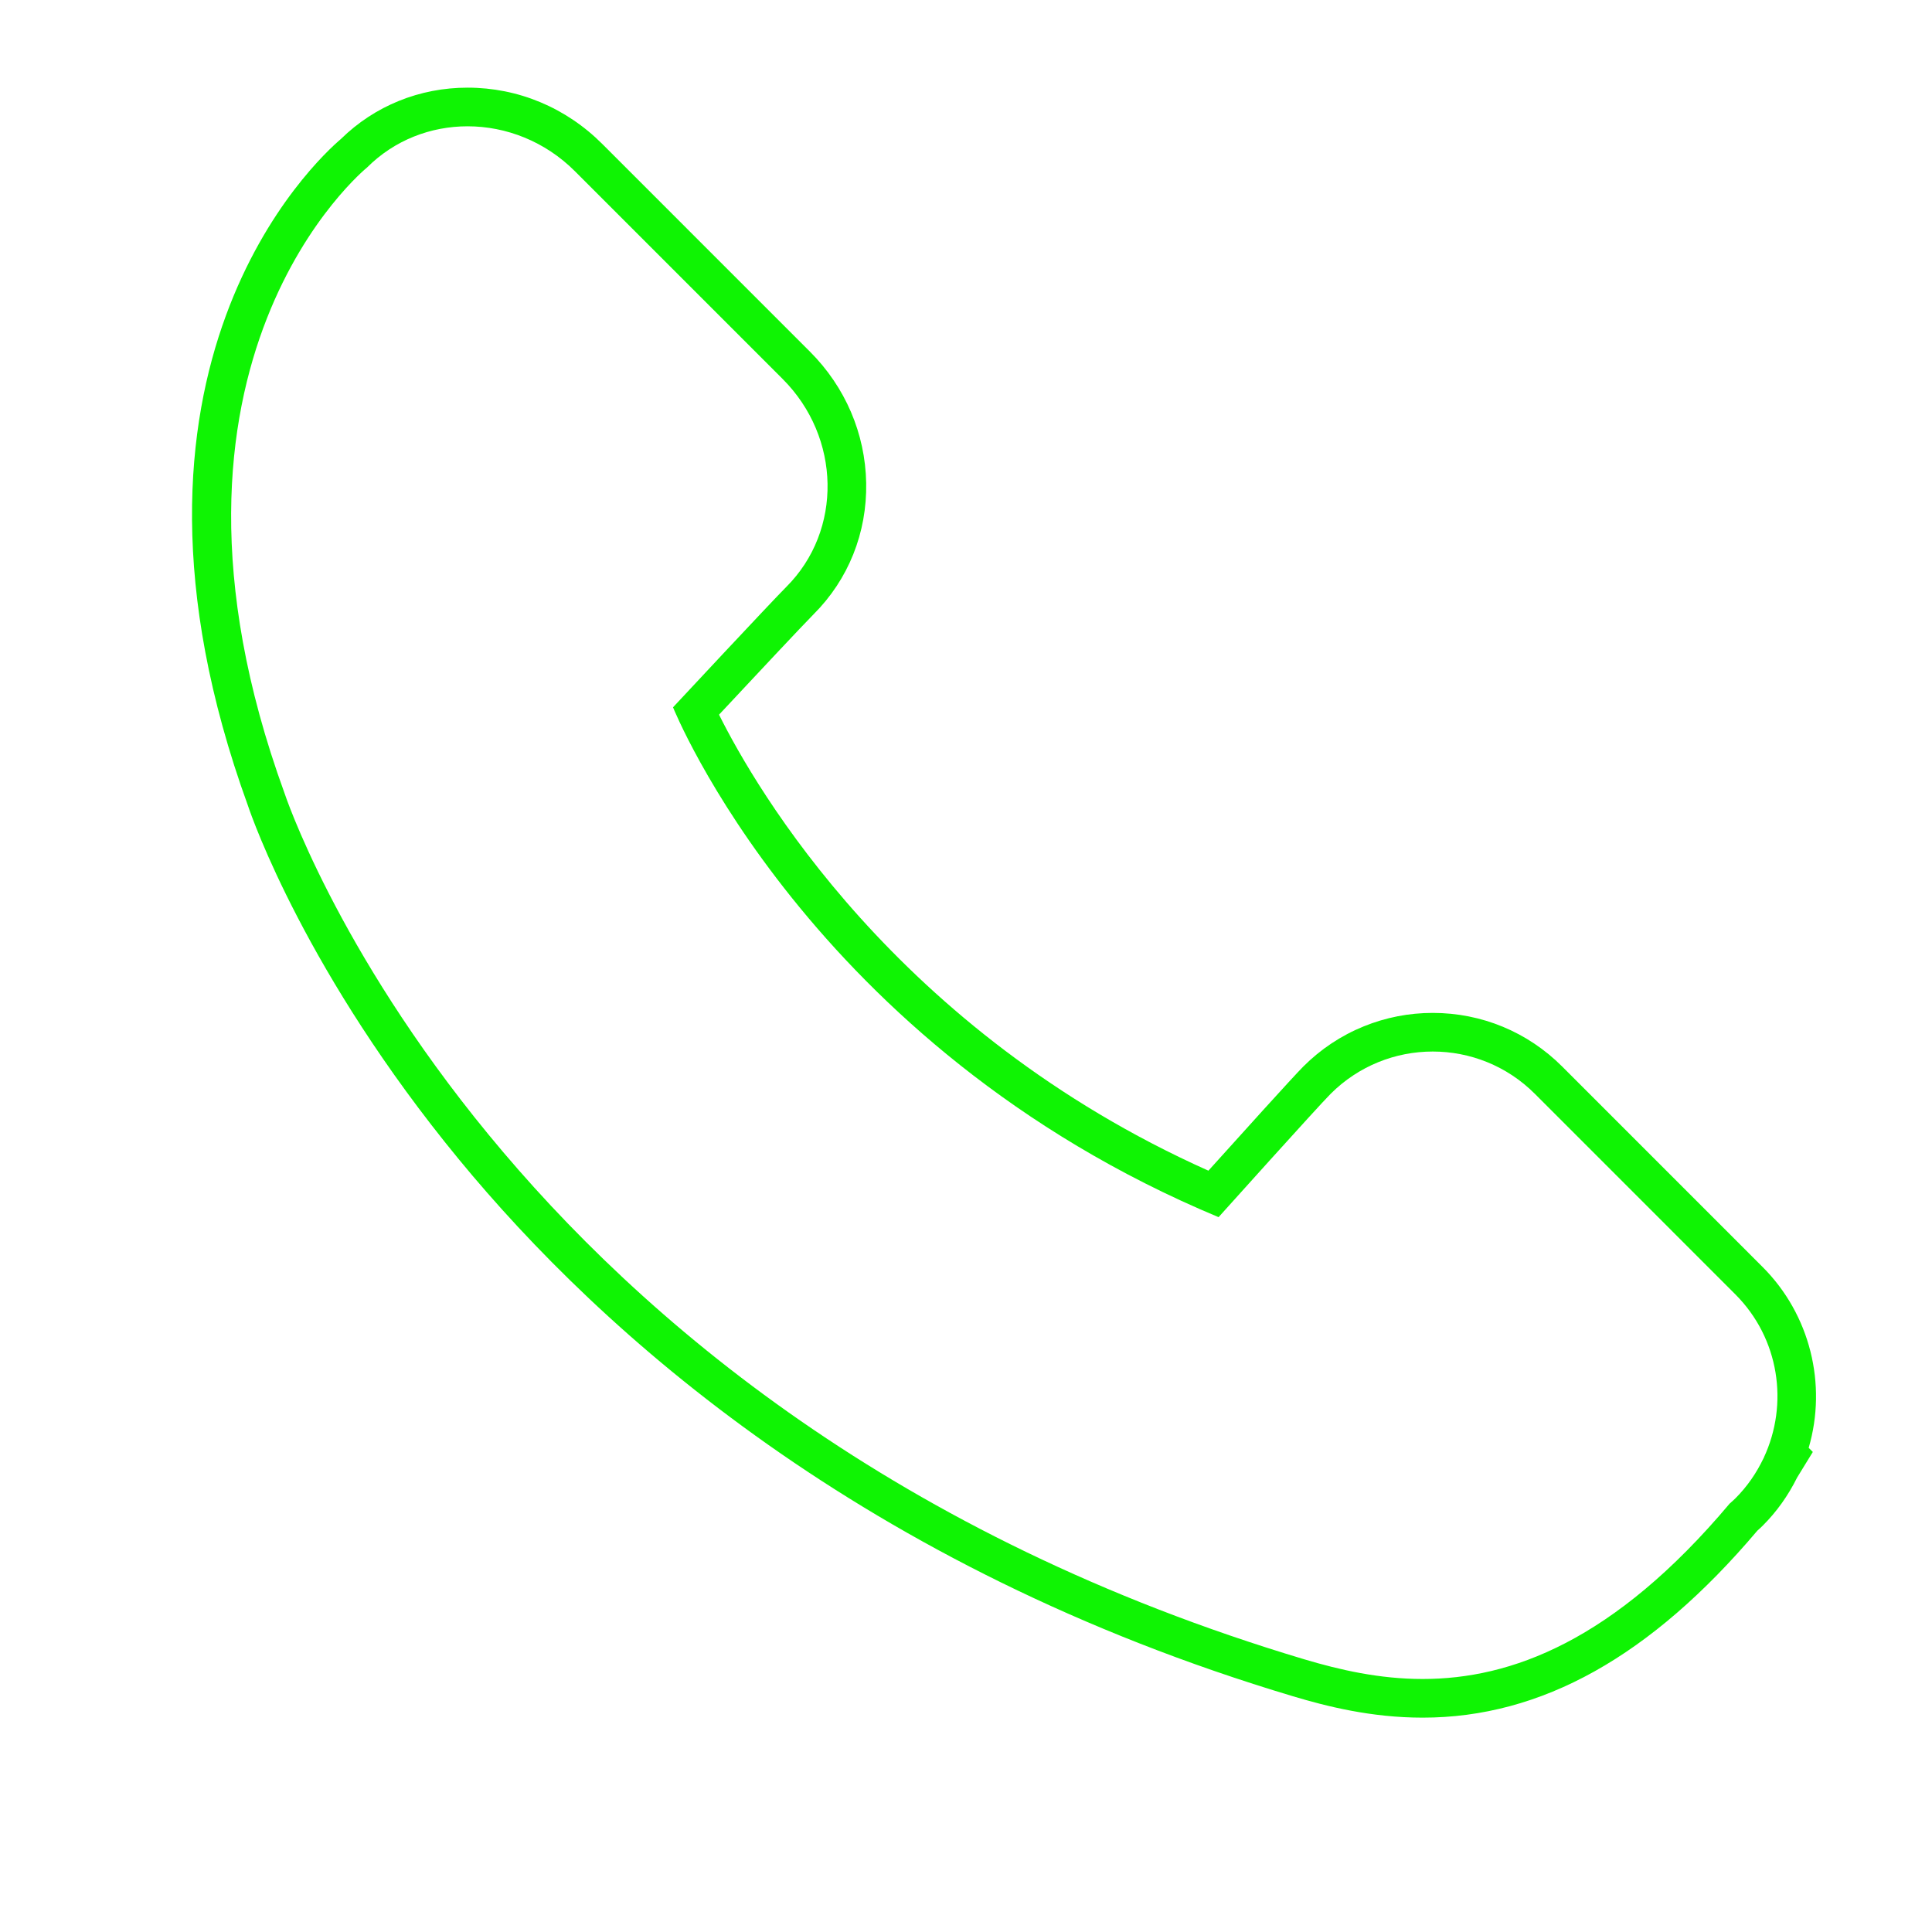 <?xml version="1.0" encoding="utf-8"?>
<!-- Generator: Adobe Illustrator 16.0.4, SVG Export Plug-In . SVG Version: 6.00 Build 0)  -->
<!DOCTYPE svg PUBLIC "-//W3C//DTD SVG 1.1//EN" "http://www.w3.org/Graphics/SVG/1.1/DTD/svg11.dtd">
<svg version="1.1" id="Layer_3" xmlns="http://www.w3.org/2000/svg" xmlns:xlink="http://www.w3.org/1999/xlink" x="0px" y="0px"
	 width="100px" height="100px" viewBox="0 0 100 100" enable-background="new 0 0 100 100" xml:space="preserve">
<g>
	<path fill="#0FF403" d="M24.201,6.537c1.992,0,4.009,0.778,5.557,2.326l10.751,10.752c3.025,3.024,3.111,7.842,0.192,10.761
		c-0.819,0.82-5.865,6.234-5.865,6.234S41.85,54.142,63.073,63c0,0,5.133-5.715,5.8-6.383c0.729-0.728,1.568-1.274,2.467-1.64
		c0.901-0.367,1.86-0.55,2.819-0.55c1.913,0,3.825,0.729,5.285,2.189l10.373,10.375c2.287,2.286,2.774,5.684,1.478,8.454
		l0.006,0.006c-0.008,0.013-0.019,0.025-0.026,0.037c-0.357,0.749-0.836,1.453-1.457,2.072c-0.093,0.095-0.194,0.176-0.291,0.265
		c-6.001,7.134-11.334,9.079-15.892,9.079c-2.235,0-4.284-0.469-6.133-1.021C25.311,73.267,14.721,41.038,14.721,41.038
		c-8.12-22.33,4.275-32.366,4.275-32.366C20.422,7.246,22.3,6.537,24.201,6.537 M24.201,4.537L24.201,4.537
		c-2.482,0-4.805,0.941-6.552,2.654C16.394,8.258,4.61,19.053,12.832,41.695C13.055,42.359,15.852,50.4,23.745,60
		c7.404,9.005,20.906,21.138,43.184,27.8c1.72,0.515,4.037,1.105,6.706,1.105c6.146,0,11.814-3.166,17.327-9.68
		c0.097-0.085,0.192-0.171,0.284-0.265c0.706-0.703,1.306-1.542,1.771-2.48l0.814-1.327l-0.214-0.213
		c0.96-3.283,0.078-6.9-2.386-9.362L80.858,55.203c-1.79-1.79-4.169-2.775-6.699-2.775c-1.232,0-2.435,0.234-3.573,0.697
		c-1.171,0.476-2.223,1.175-3.126,2.077c-0.524,0.524-3.363,3.67-4.913,5.392c-16.179-7.24-23.433-19.795-25.33-23.603
		c1.825-1.954,4.369-4.669,4.899-5.201c1.798-1.798,2.764-4.21,2.717-6.791c-0.045-2.553-1.079-4.968-2.911-6.799L31.172,7.449
		C29.294,5.571,26.819,4.537,24.201,4.537L24.201,4.537z"/>
</g>
</svg>
